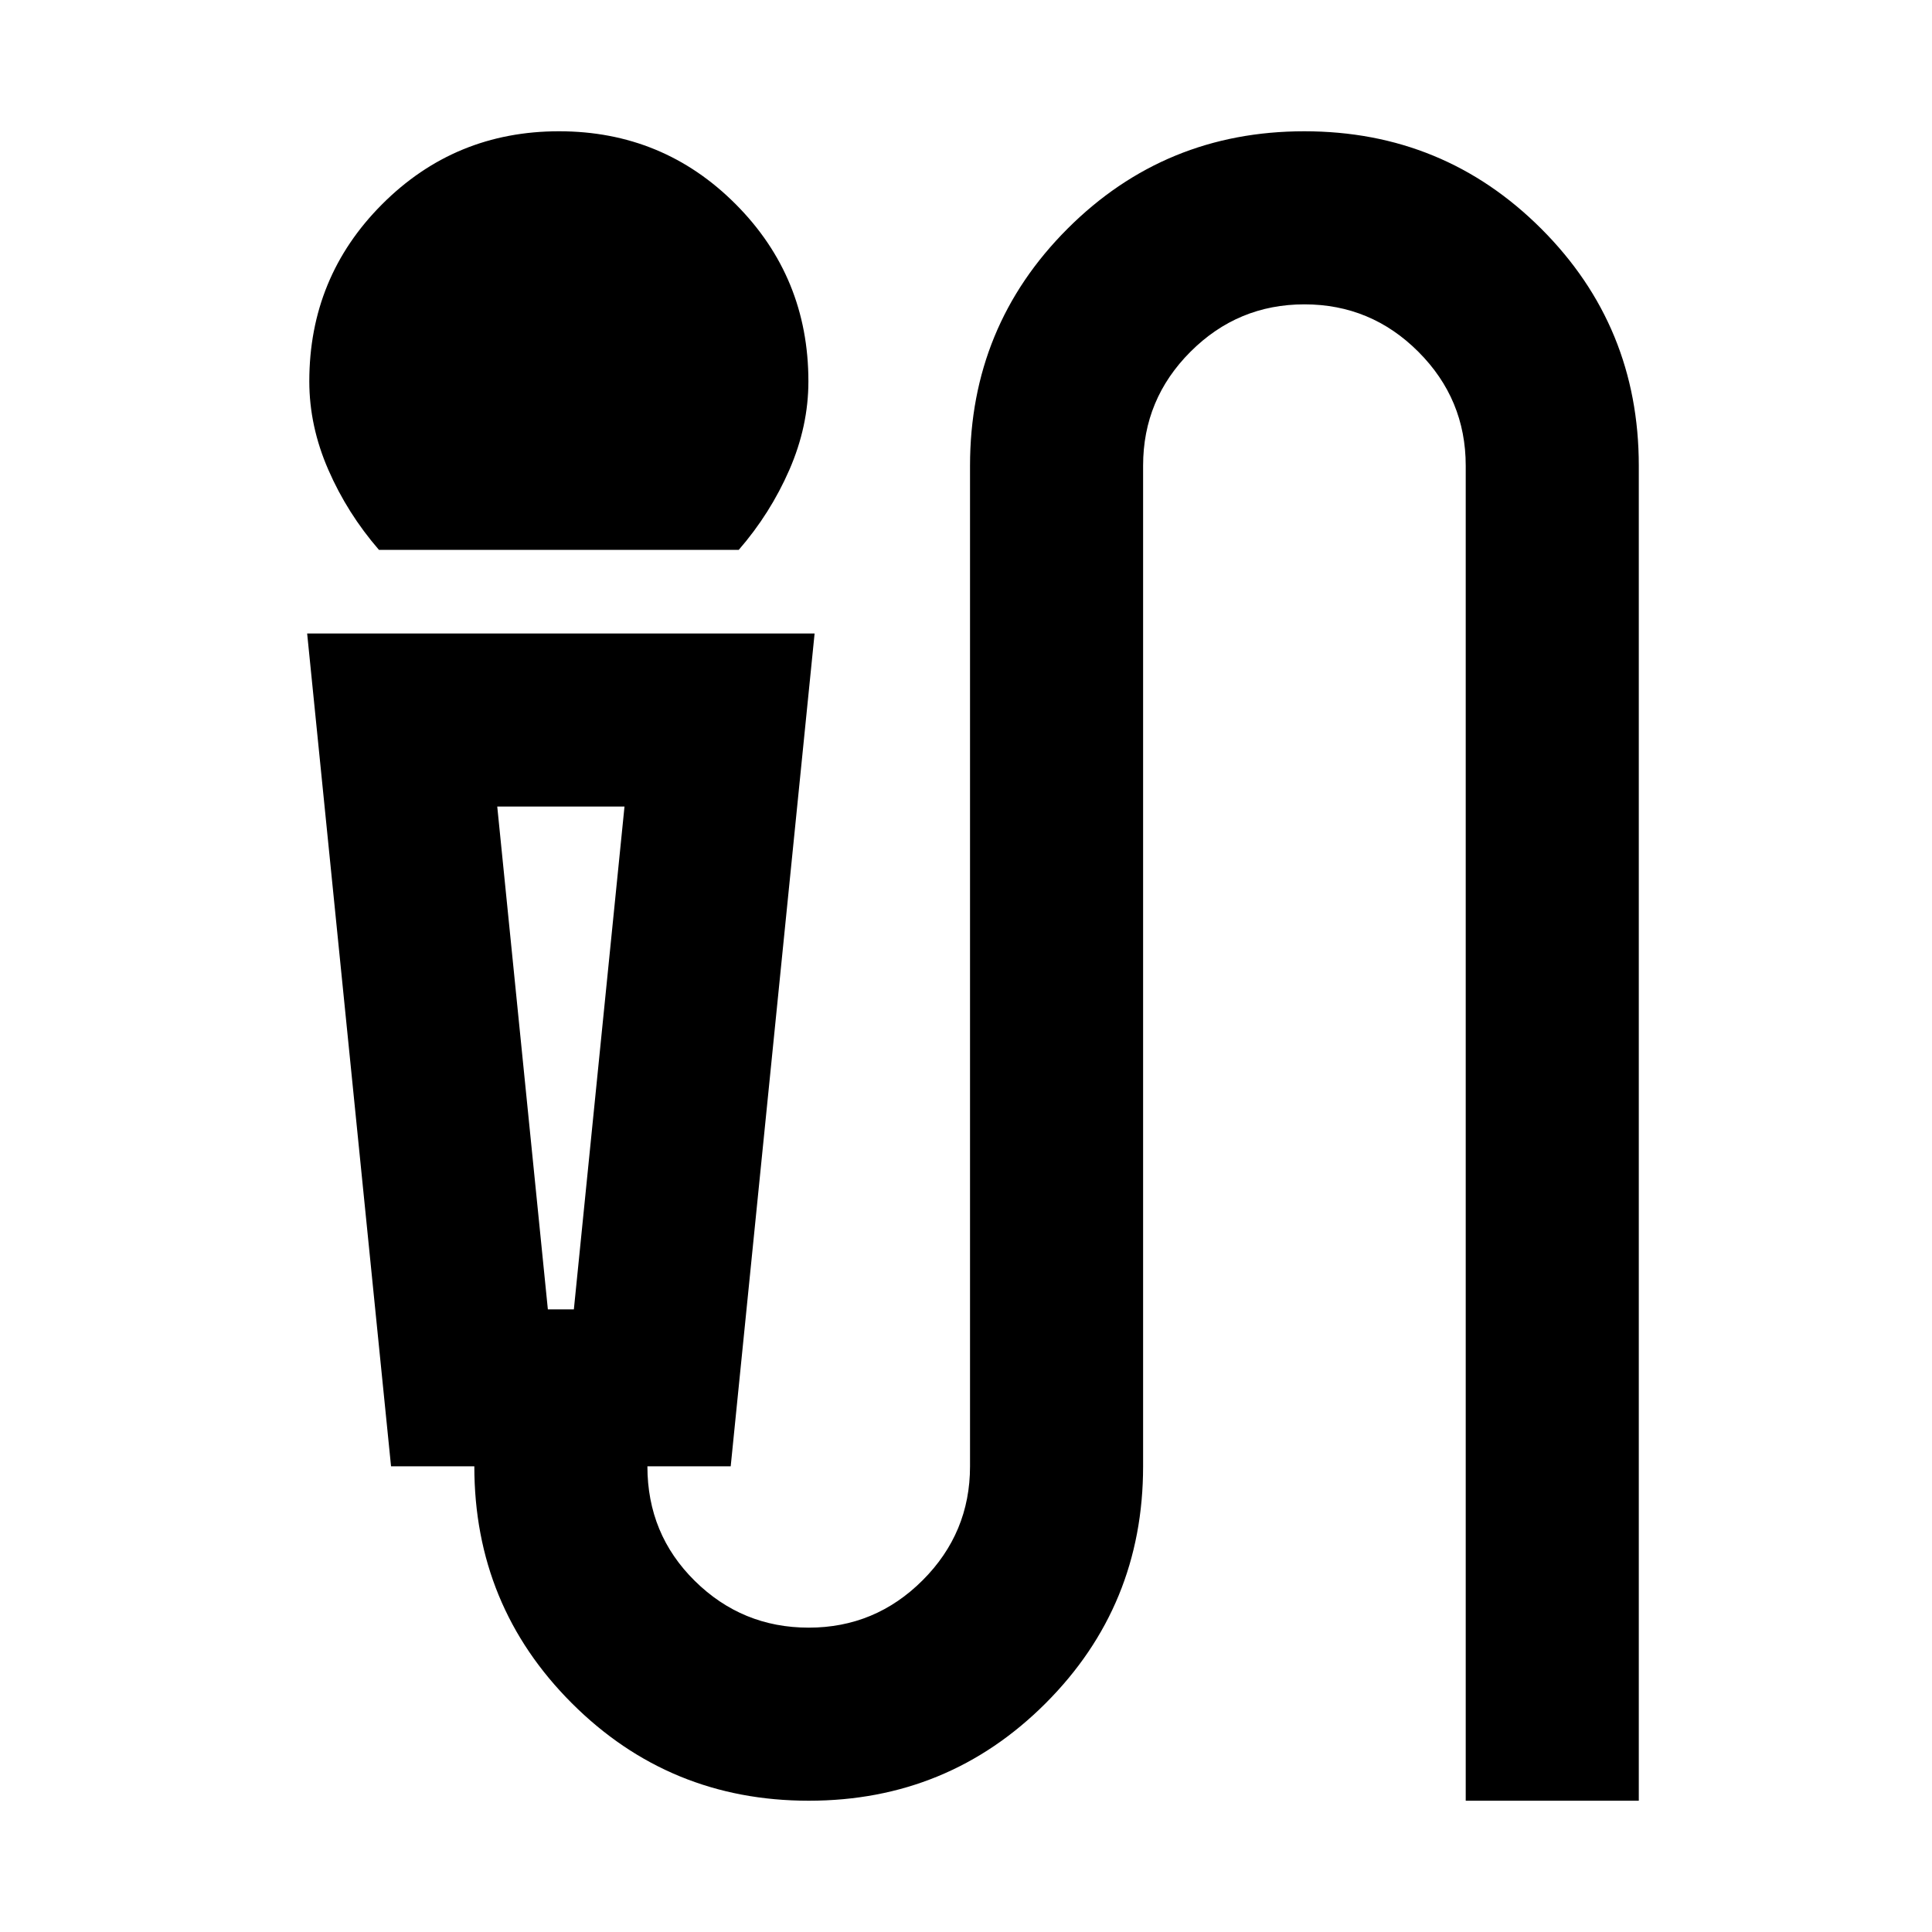 <svg xmlns="http://www.w3.org/2000/svg" height="24" viewBox="0 -960 960 960" width="24"><path d="M188.31-686.77q-15.69-18.08-25.15-39.77-9.47-21.69-9.47-43.96 0-51.78 36.19-88.02 36.19-36.25 87.89-36.25 51.69 0 87.81 36.25 36.11 36.24 36.11 88.02 0 22.27-9.46 43.96t-25.15 39.77H188.31ZM401.89-65.23q-69.27 0-117.74-48.44-48.46-48.43-48.46-117.72h-41.38l-41.69-413.84h252.15l-41.69 413.84h-41.39q0 33.7 23.55 56.93 23.54 23.23 56.61 23.23 33.06 0 56.61-23.55Q482-198.32 482-231.39v-497.22q0-69.29 48.42-117.72 48.42-48.44 117.69-48.44t117.74 48.44q48.46 48.43 48.46 117.72v663.38h-86v-663.38q0-33.07-23.55-56.61-23.54-23.55-56.61-23.55-33.06 0-56.61 23.55Q568-761.68 568-728.61v497.22q0 69.29-48.42 117.72-48.42 48.44-117.69 48.44ZM272.23-309.38h12.92l25.16-249.85h-63.23l25.15 249.85Zm12.92-249.85h-38.07 63.23-25.16Z"/></svg>
